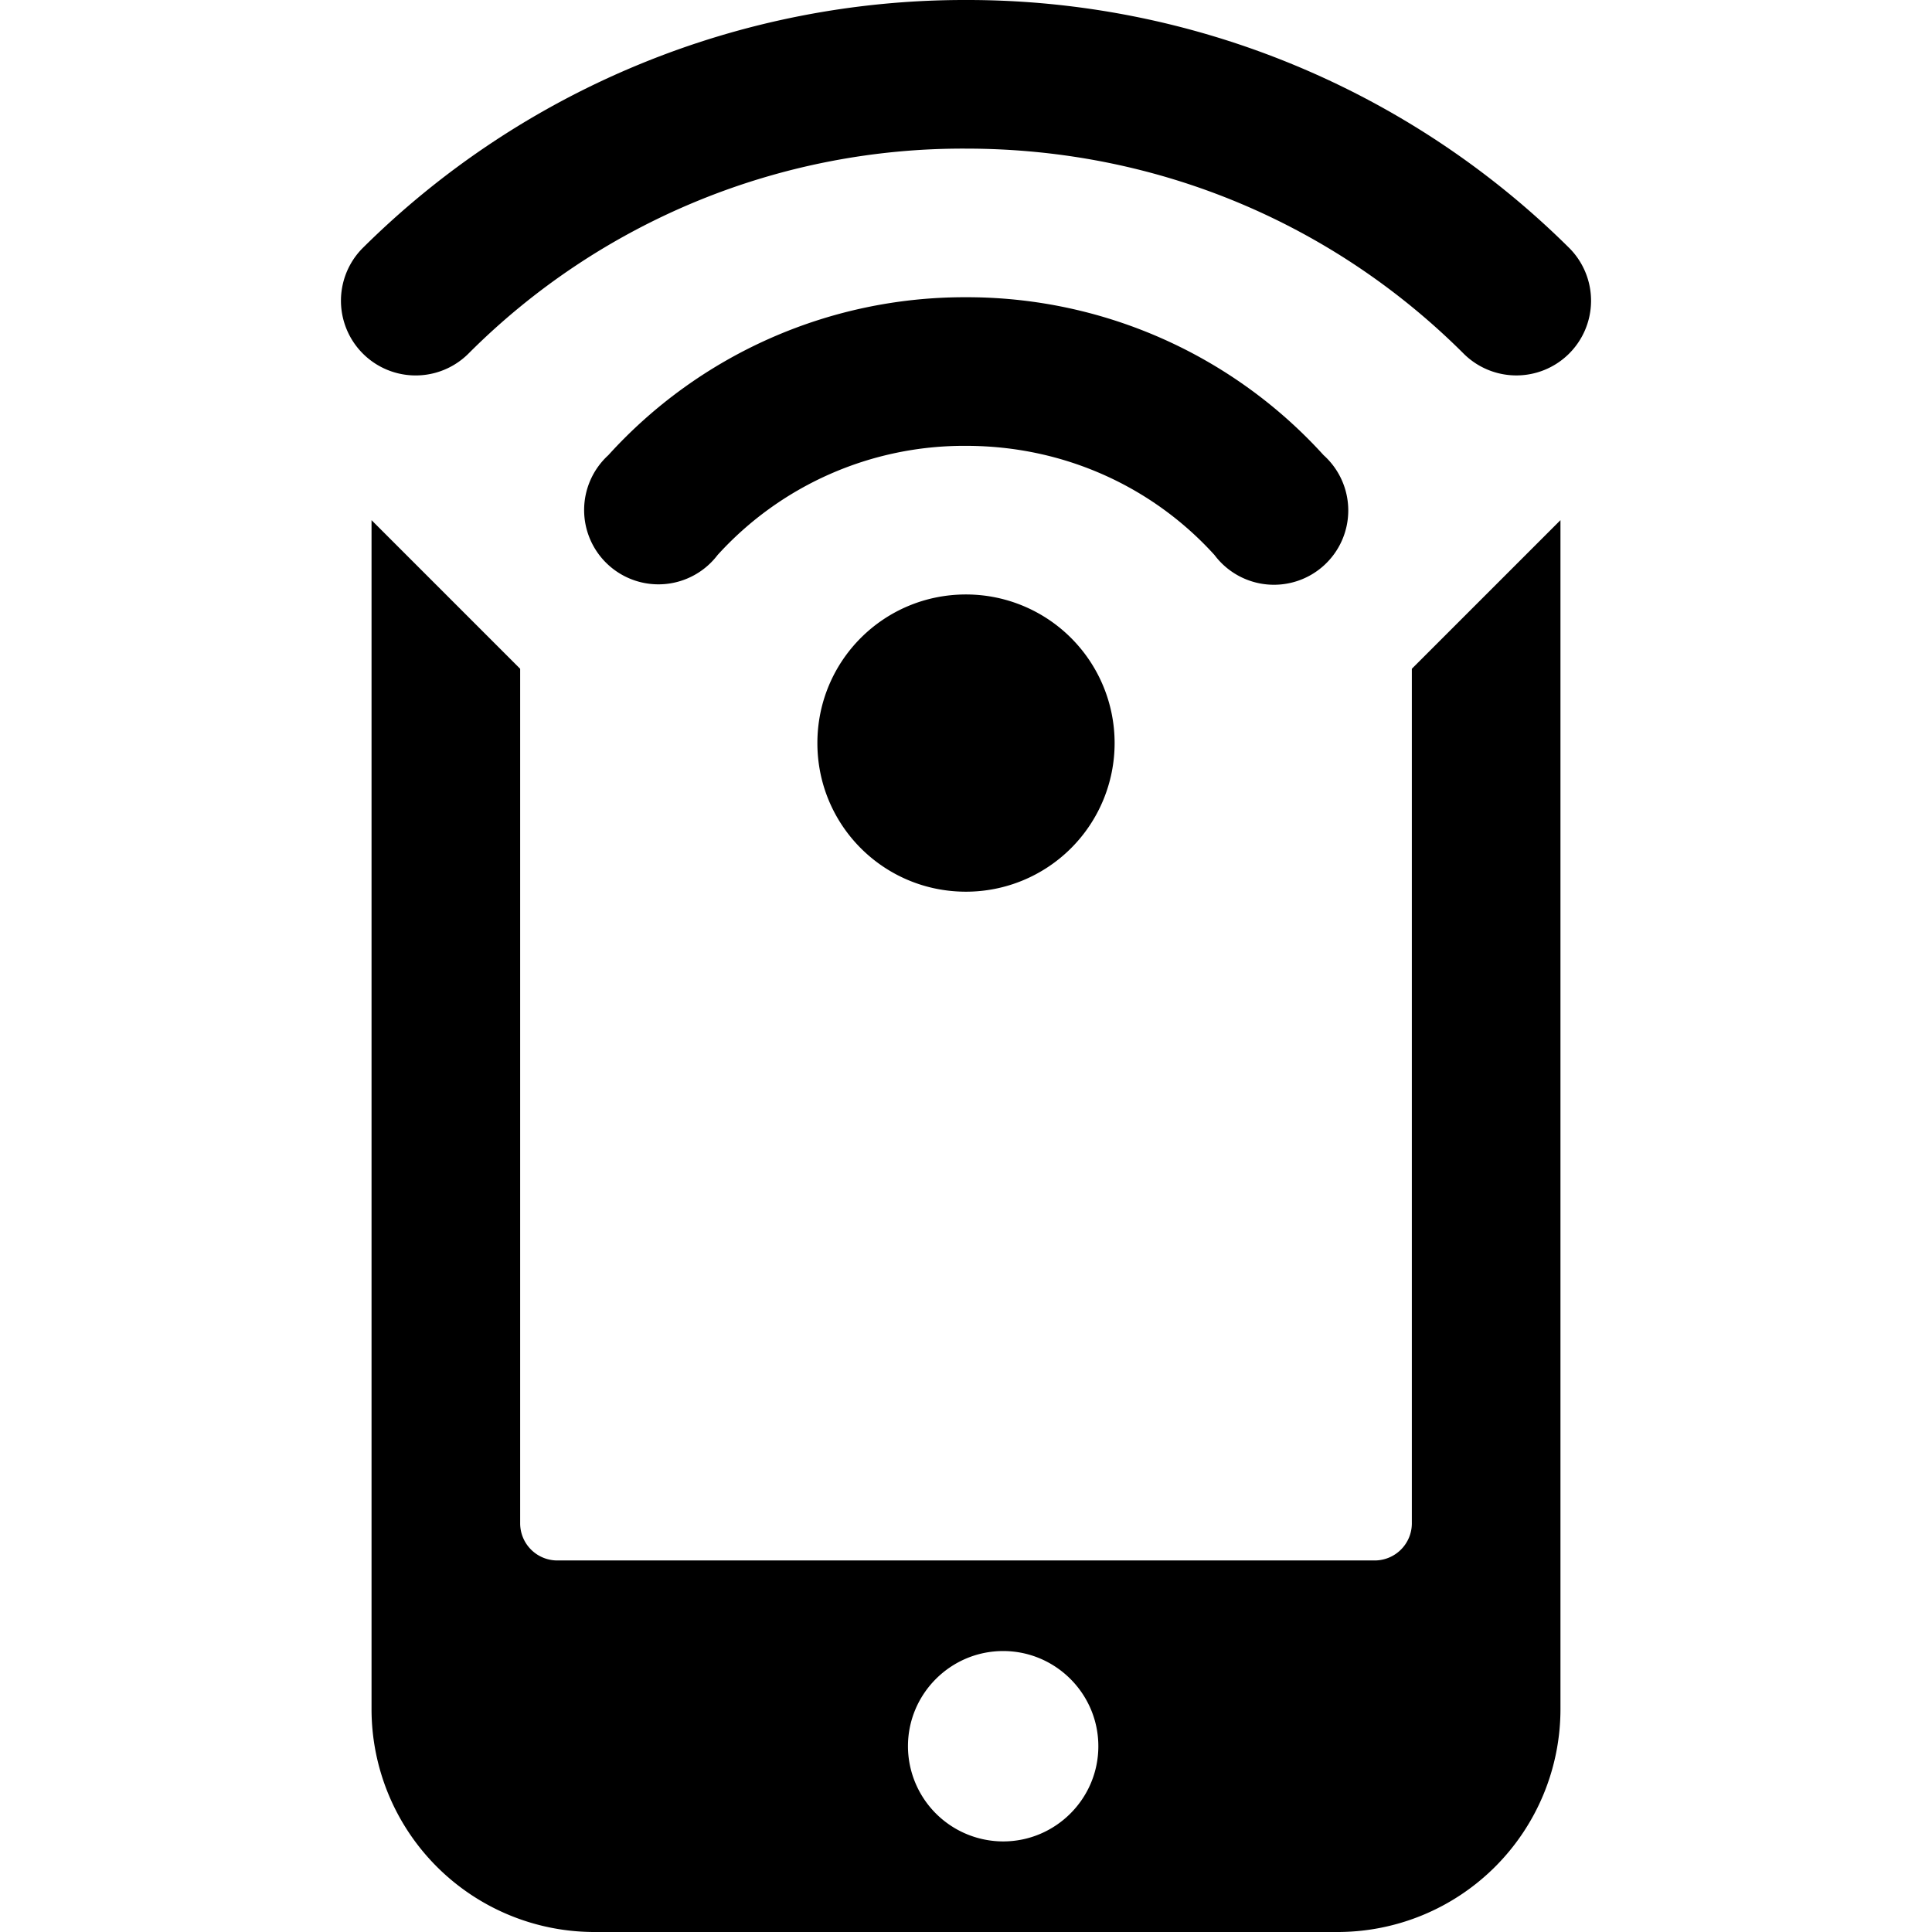 <svg xmlns="http://www.w3.org/2000/svg" xmlns:xlink="http://www.w3.org/1999/xlink" width="26" height="26" viewBox="0 0 26 26"><path fill="currentColor" d="M13 0a11.5 11.5 0 0 0-8.125 3.344A1.005 1.005 0 1 0 6.313 4.75A9.4 9.4 0 0 1 13 2c2.618 0 4.97 1.04 6.688 2.75a1.005 1.005 0 1 0 1.437-1.406A11.5 11.5 0 0 0 13 0m0 4a6.47 6.47 0 0 0-4.813 2.125a1 1 0 1 0 1.47 1.344A4.48 4.48 0 0 1 13 6c1.327 0 2.518.558 3.344 1.469a1 1 0 1 0 1.468-1.344A6.48 6.48 0 0 0 13 4M5 7v16a3 3 0 0 0 3 3h10a3 3 0 0 0 3-3V7l-2 2v11.5a.5.5 0 0 1-.5.5h-11a.5.5 0 0 1-.5-.5V9zm8 1c-1.108 0-2 .893-2 2s.892 2 2 2a2 2 0 1 0 0-4m.5 14.219c.706 0 1.281.575 1.281 1.281s-.575 1.281-1.281 1.281a1.283 1.283 0 0 1-1.281-1.281c0-.706.575-1.281 1.281-1.281"/></svg>